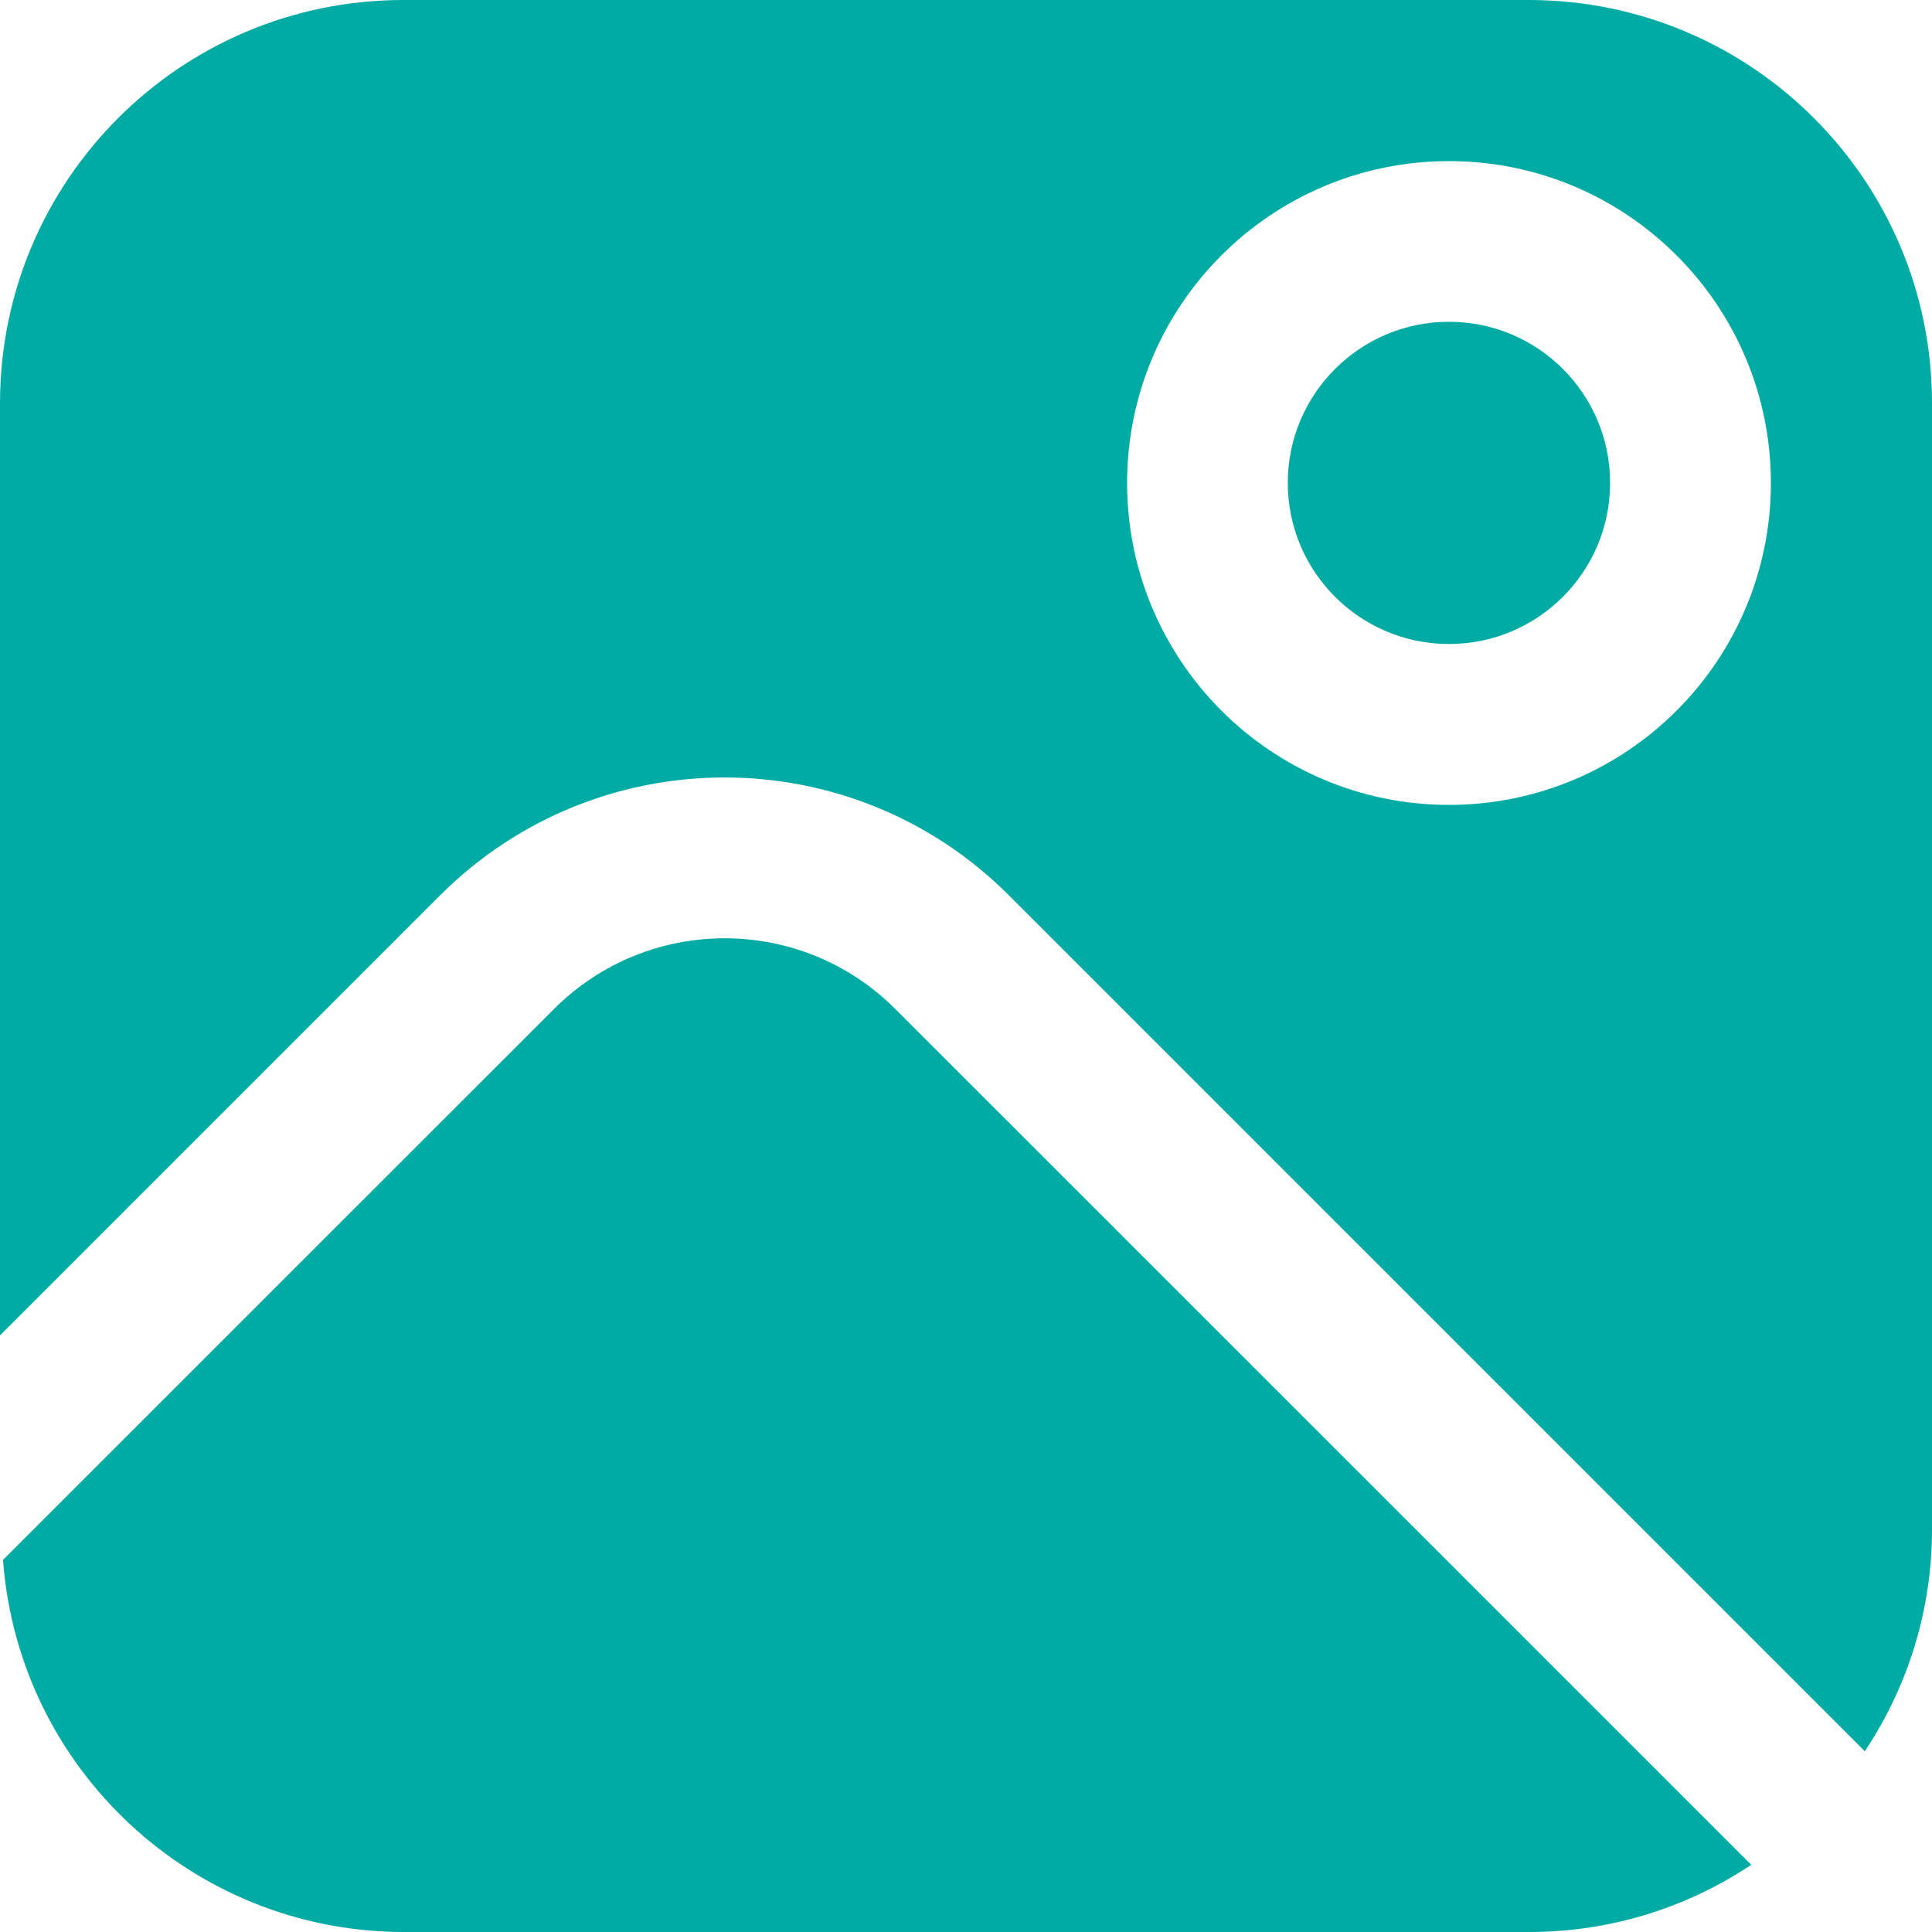 <svg width="18" height="18" viewBox="0 0 18 18" fill="none" xmlns="http://www.w3.org/2000/svg">
    <path
        d="M8.342 9.401C7.463 8.522 6.04 8.522 5.161 9.401L0.028 14.533C0.172 16.481 1.793 17.993 3.751 18H14.252C14.987 18 15.704 17.782 16.316 17.374L8.342 9.401Z"
        fill="#00ABA4" />
    <path
        d="M13.5 6C14.329 6 15.001 5.328 15.001 4.499C15.001 3.67 14.329 2.998 13.5 2.998C12.671 2.998 11.998 3.67 11.998 4.499C11.998 5.328 12.671 6 13.5 6Z"
        fill="#00ABA4" />
    <path
        d="M14.249 0H3.751C1.68 0.004 0.004 1.68 0 3.751V12.442L4.099 8.343C5.565 6.877 7.938 6.877 9.401 8.343L17.374 16.316C17.782 15.704 18 14.987 18 14.252V3.751C17.997 1.68 16.32 0.004 14.249 0ZM13.5 7.499C11.844 7.499 10.501 6.156 10.501 4.5C10.501 2.844 11.844 1.501 13.5 1.501C15.156 1.501 16.499 2.844 16.499 4.5C16.499 6.156 15.156 7.499 13.5 7.499Z"
        fill="#00ABA4" />
</svg>
